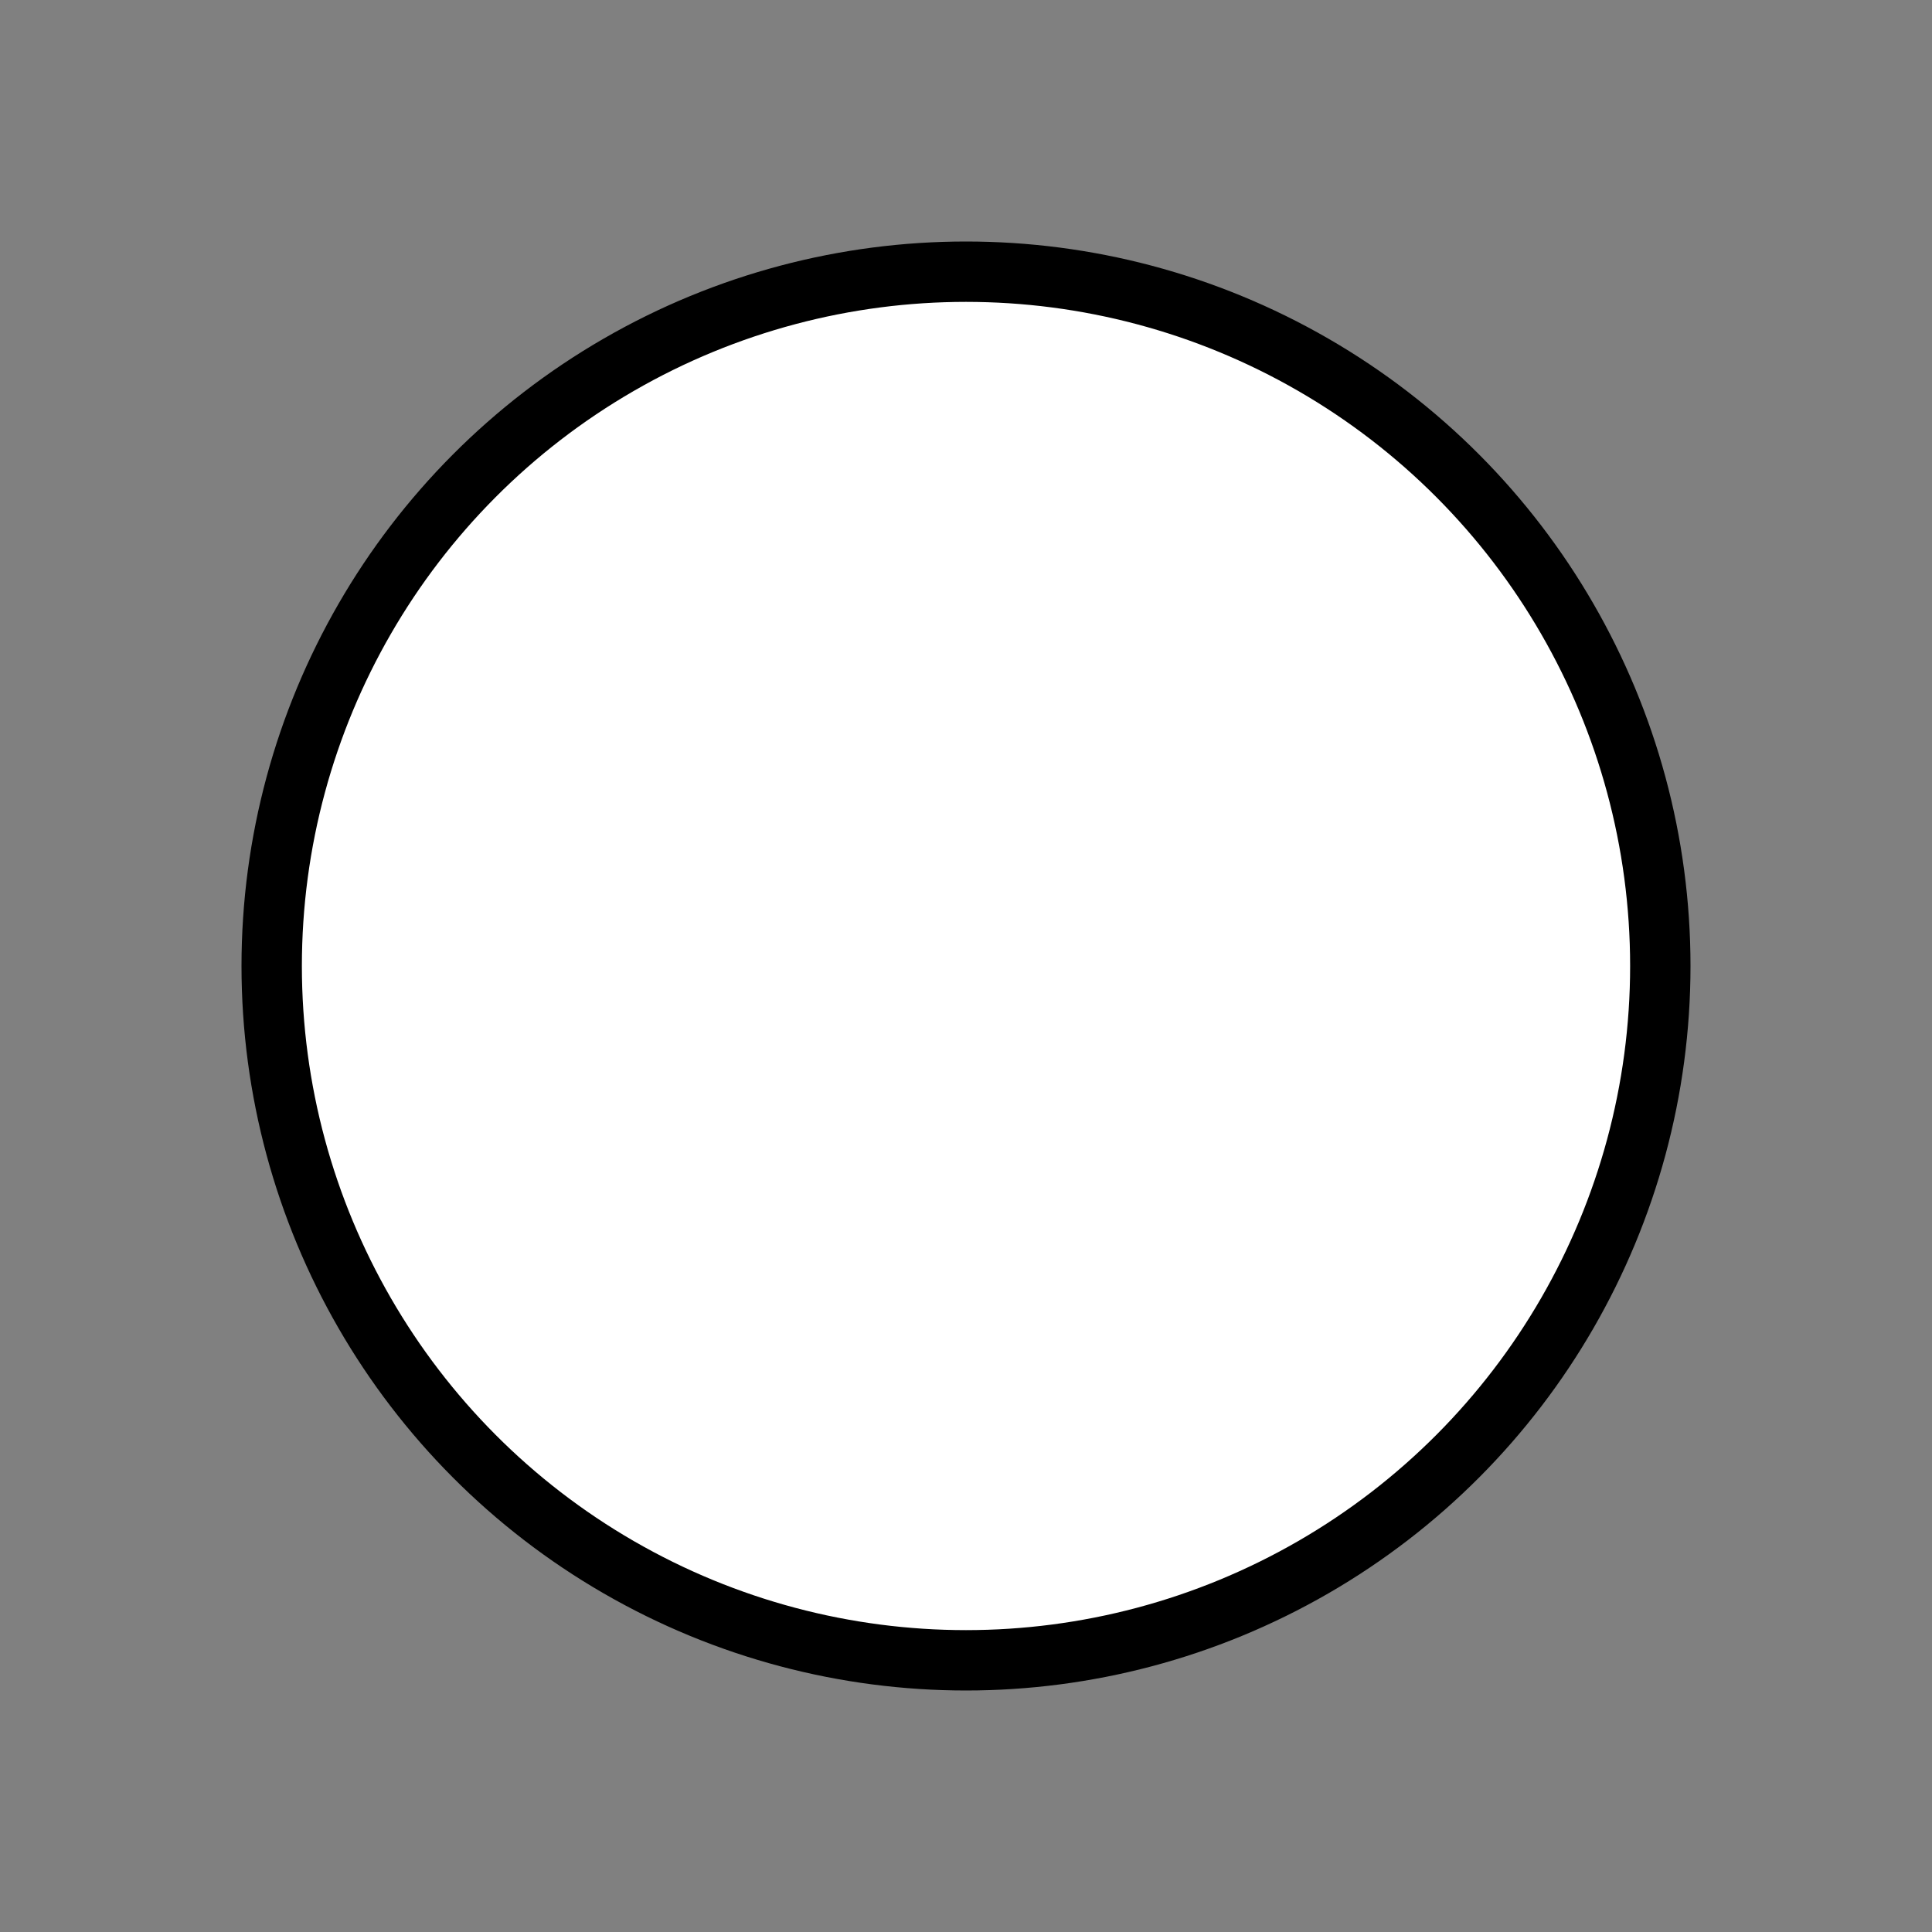 <svg width="32" height="32" viewBox="0 0 32 32" fill="none" xmlns="http://www.w3.org/2000/svg">
<rect x="0" y="0" width="32" height="32" fill="#808080" stroke="none"/>
<g id="Button1">
<circle id="Ellipse 2" cx="16" cy="16" r="11.5" fill="white" stroke="black"/>
</g>
</svg>
